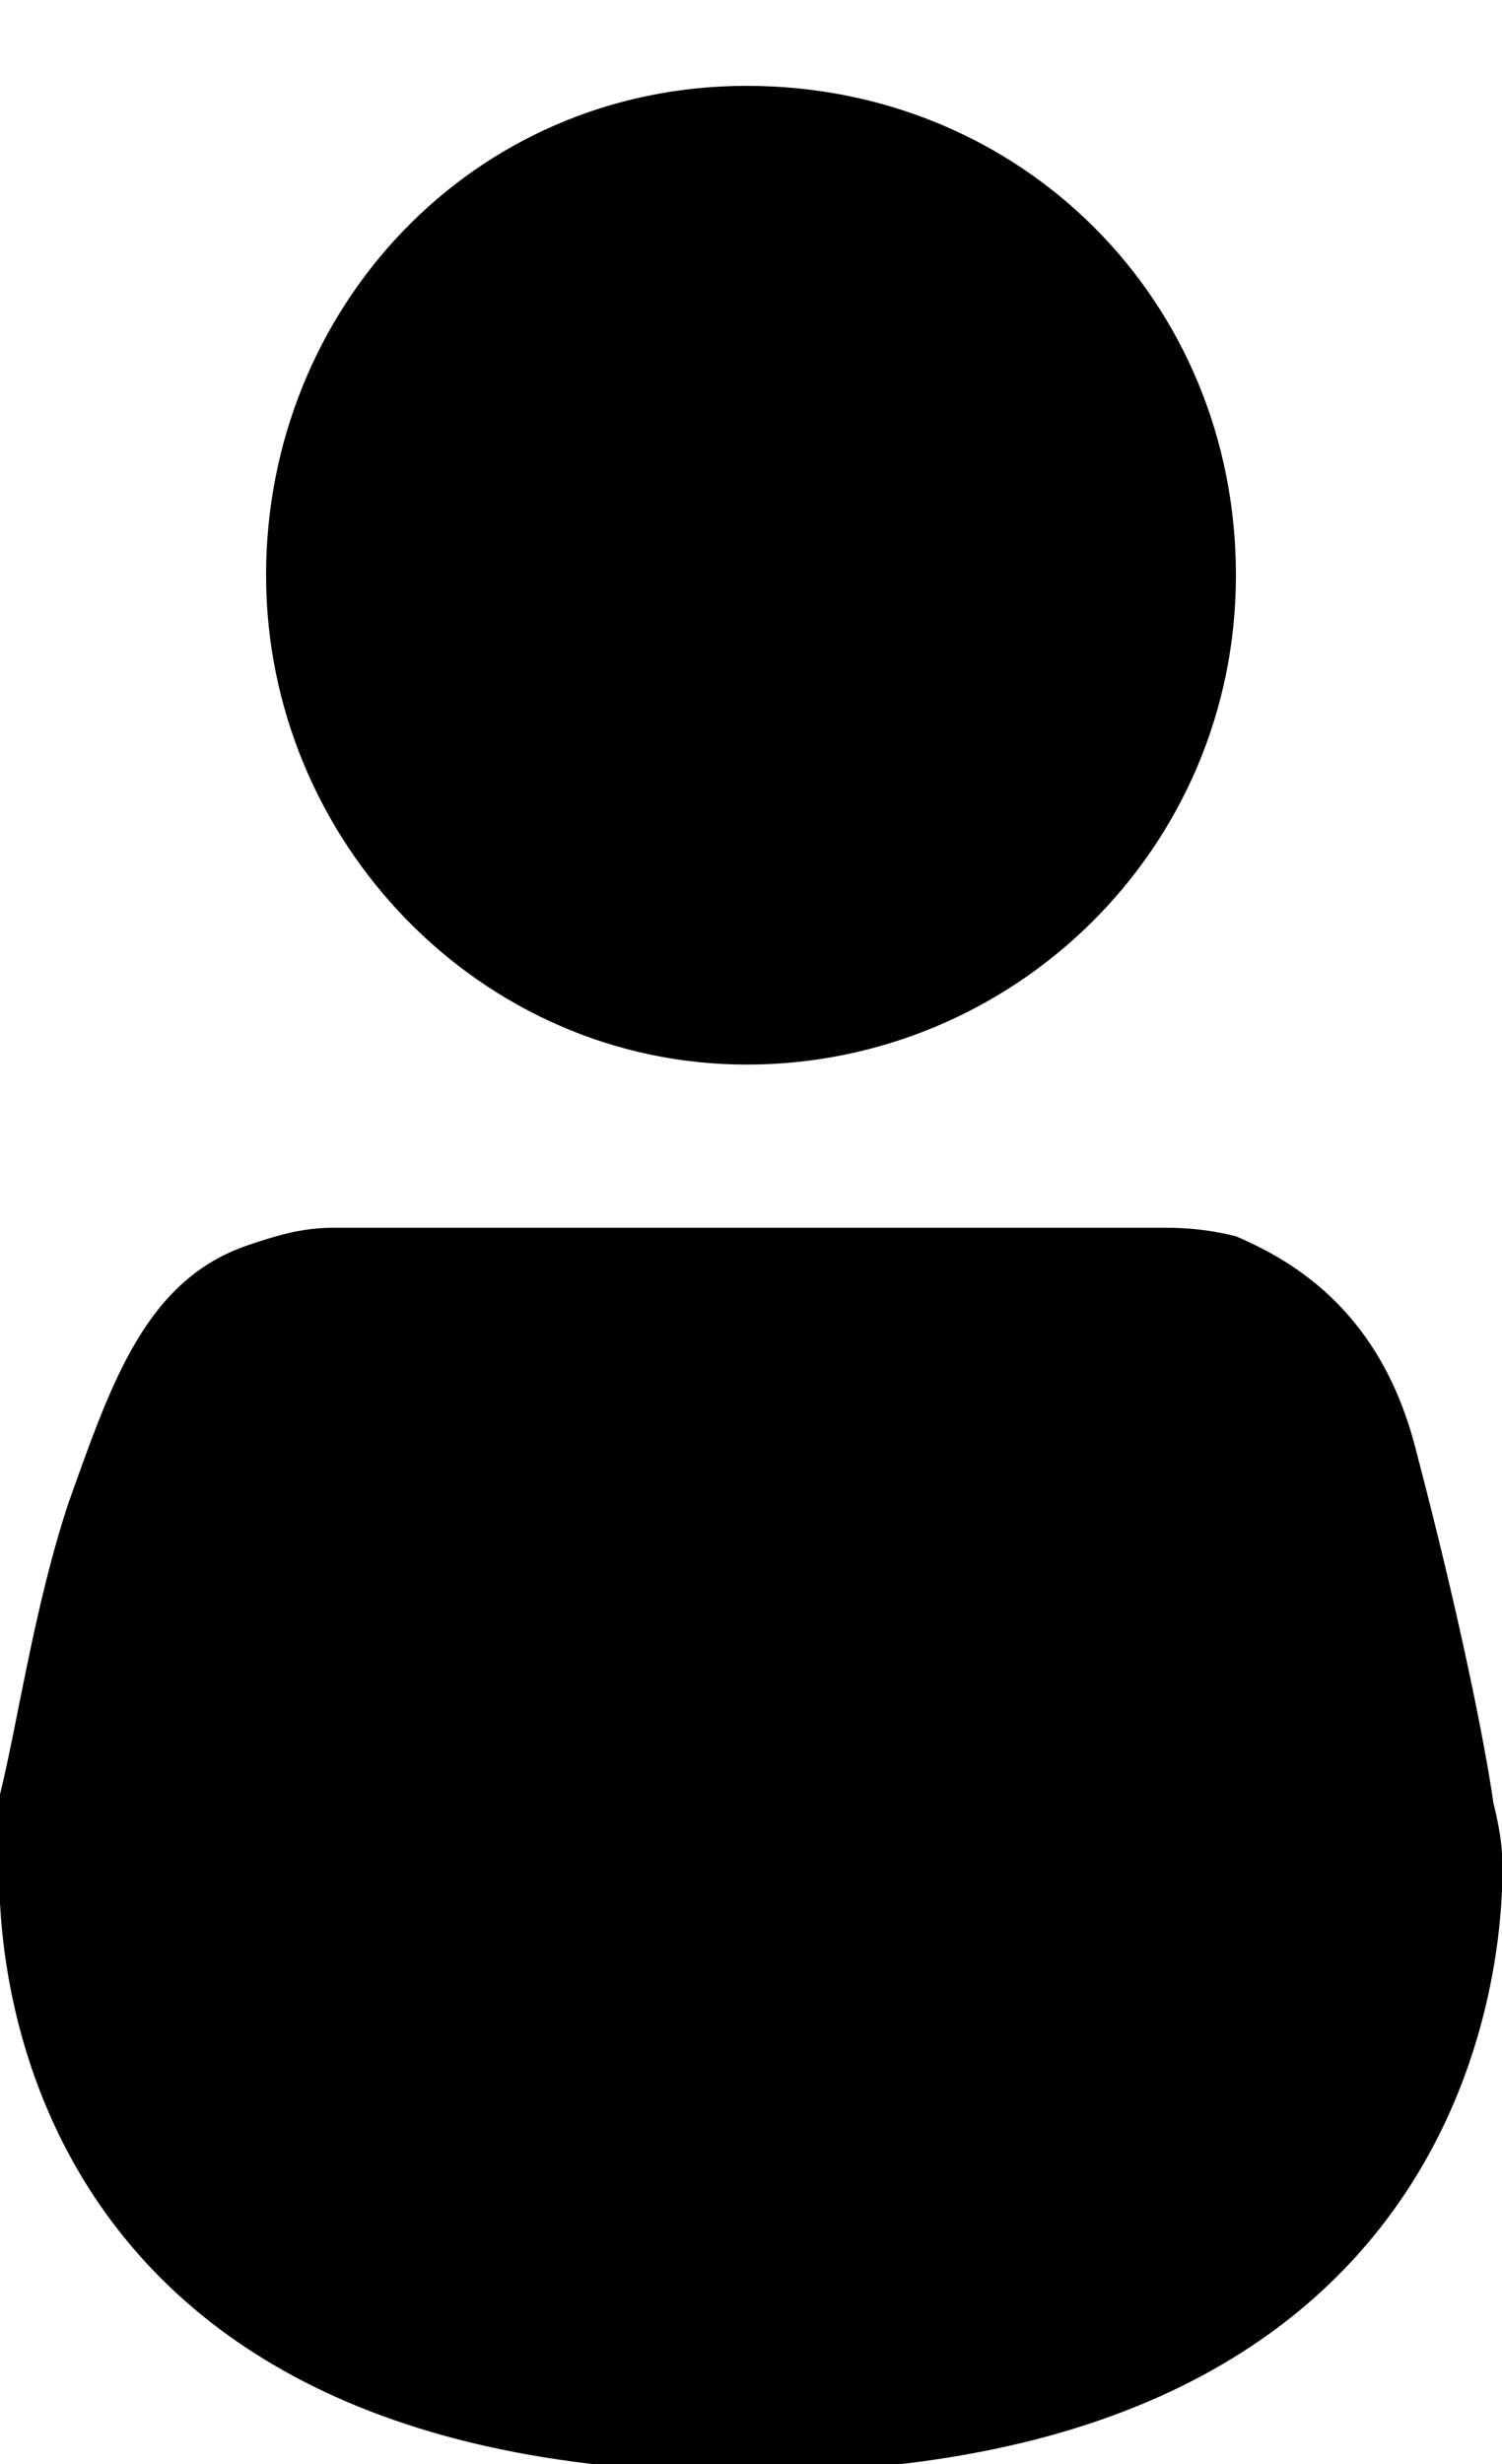<?xml version="1.0" encoding="utf-8"?>
<!-- Generator: Adobe Illustrator 27.4.1, SVG Export Plug-In . SVG Version: 6.00 Build 0)  -->
<svg version="1.1" id="Layer_2_00000005245405790738076370000015866449934496861117_"
	 xmlns="http://www.w3.org/2000/svg" xmlns:xlink="http://www.w3.org/1999/xlink" x="0px" y="0px" viewBox="0 0 17.5 28.7"
	 style="enable-background:new 0 0 17.5 28.7;" xml:space="preserve">
<g id="Layer_1-2">
	<path d="M8.7,12.4c3.1,0,5.7-2.5,5.7-5.7S11.9,1,8.7,1S3.1,3.6,3.1,6.7S5.6,12.4,8.7,12.4z"/>
	<path d="M17.5,21.6c0,0,0-0.2-0.1-0.6c-0.1-0.7-0.4-2.2-0.9-4.1c-0.4-1.6-1.4-2.2-2.1-2.5c-0.4-0.1-0.7-0.1-0.9-0.1
		c-0.2,0-9.6,0-9.6,0c-0.4,0-0.7,0.1-1,0.2c-1.2,0.4-1.6,1.6-2.1,3c-0.4,1.2-0.6,2.6-0.8,3.4C0,21.3,0,21.6,0,21.6s-0.6,7.2,8.7,7.2
		S17.5,21.6,17.5,21.6z"/>
</g>
</svg>
